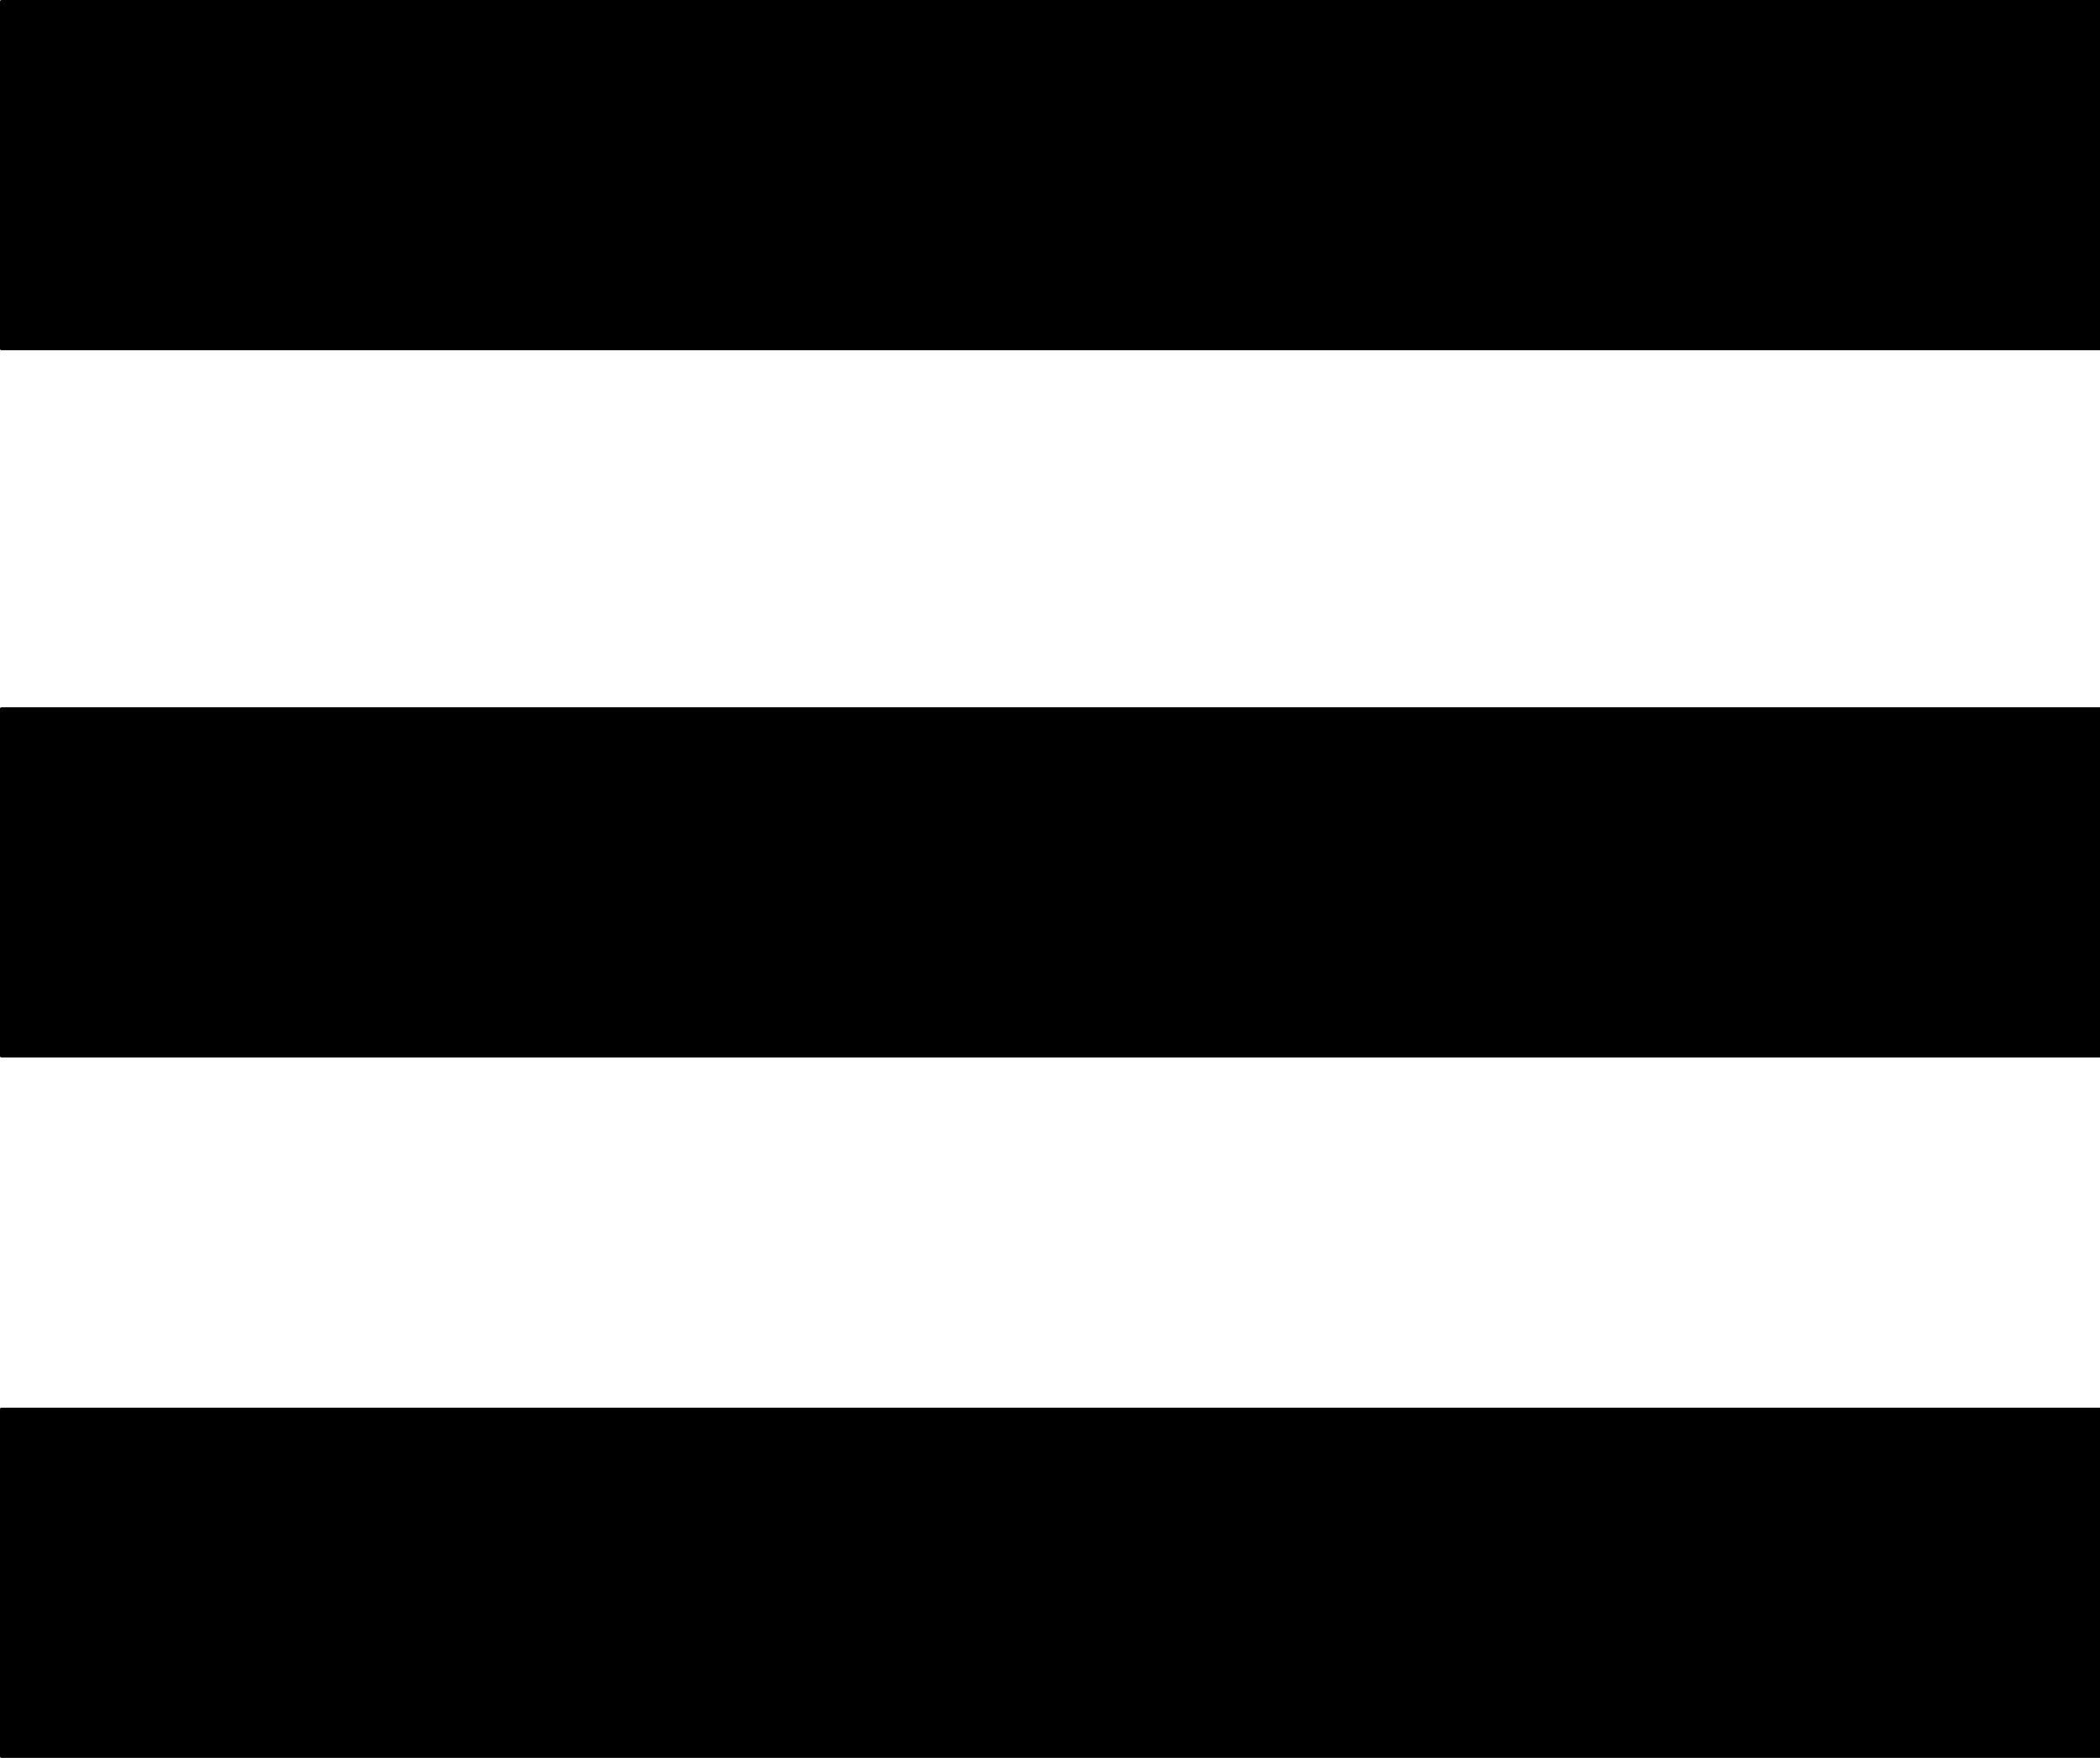 <?xml version="1.0" encoding="utf-8"?>
<!-- Generator: Adobe Illustrator 18.1.0, SVG Export Plug-In . SVG Version: 6.00 Build 0)  -->
<svg version="1.1" id="Слой_1" xmlns="http://www.w3.org/2000/svg" xmlns:xlink="http://www.w3.org/1999/xlink" x="0px" y="0px"
	 viewBox="0 0 566.93 474.608" enable-background="new 0 0 566.93 474.608" xml:space="preserve">
<path d="M566.93,94.552H0.383C0.171,94.552,0,94.38,0,94.169V0.383C0,0.171,0.171,0,0.383,0H566.93c0.211,0,0.383,0.171,0.383,0.383
	v93.786C567.313,94.38,567.141,94.552,566.93,94.552z"/>
<path d="M566.93,285.504H0.383c-0.212,0-0.383-0.171-0.383-0.383v-93.786c0-0.212,0.171-0.383,0.383-0.383H566.93
	c0.211,0,0.383,0.171,0.383,0.383v93.786C567.313,285.332,567.141,285.504,566.93,285.504z"/>
<path d="M566.93,474.608H0.383c-0.212,0-0.383-0.171-0.383-0.383v-93.786c0-0.211,0.171-0.383,0.383-0.383H566.93
	c0.212,0,0.383,0.171,0.383,0.383v93.786C567.313,474.436,567.142,474.608,566.93,474.608z"/>
</svg>
